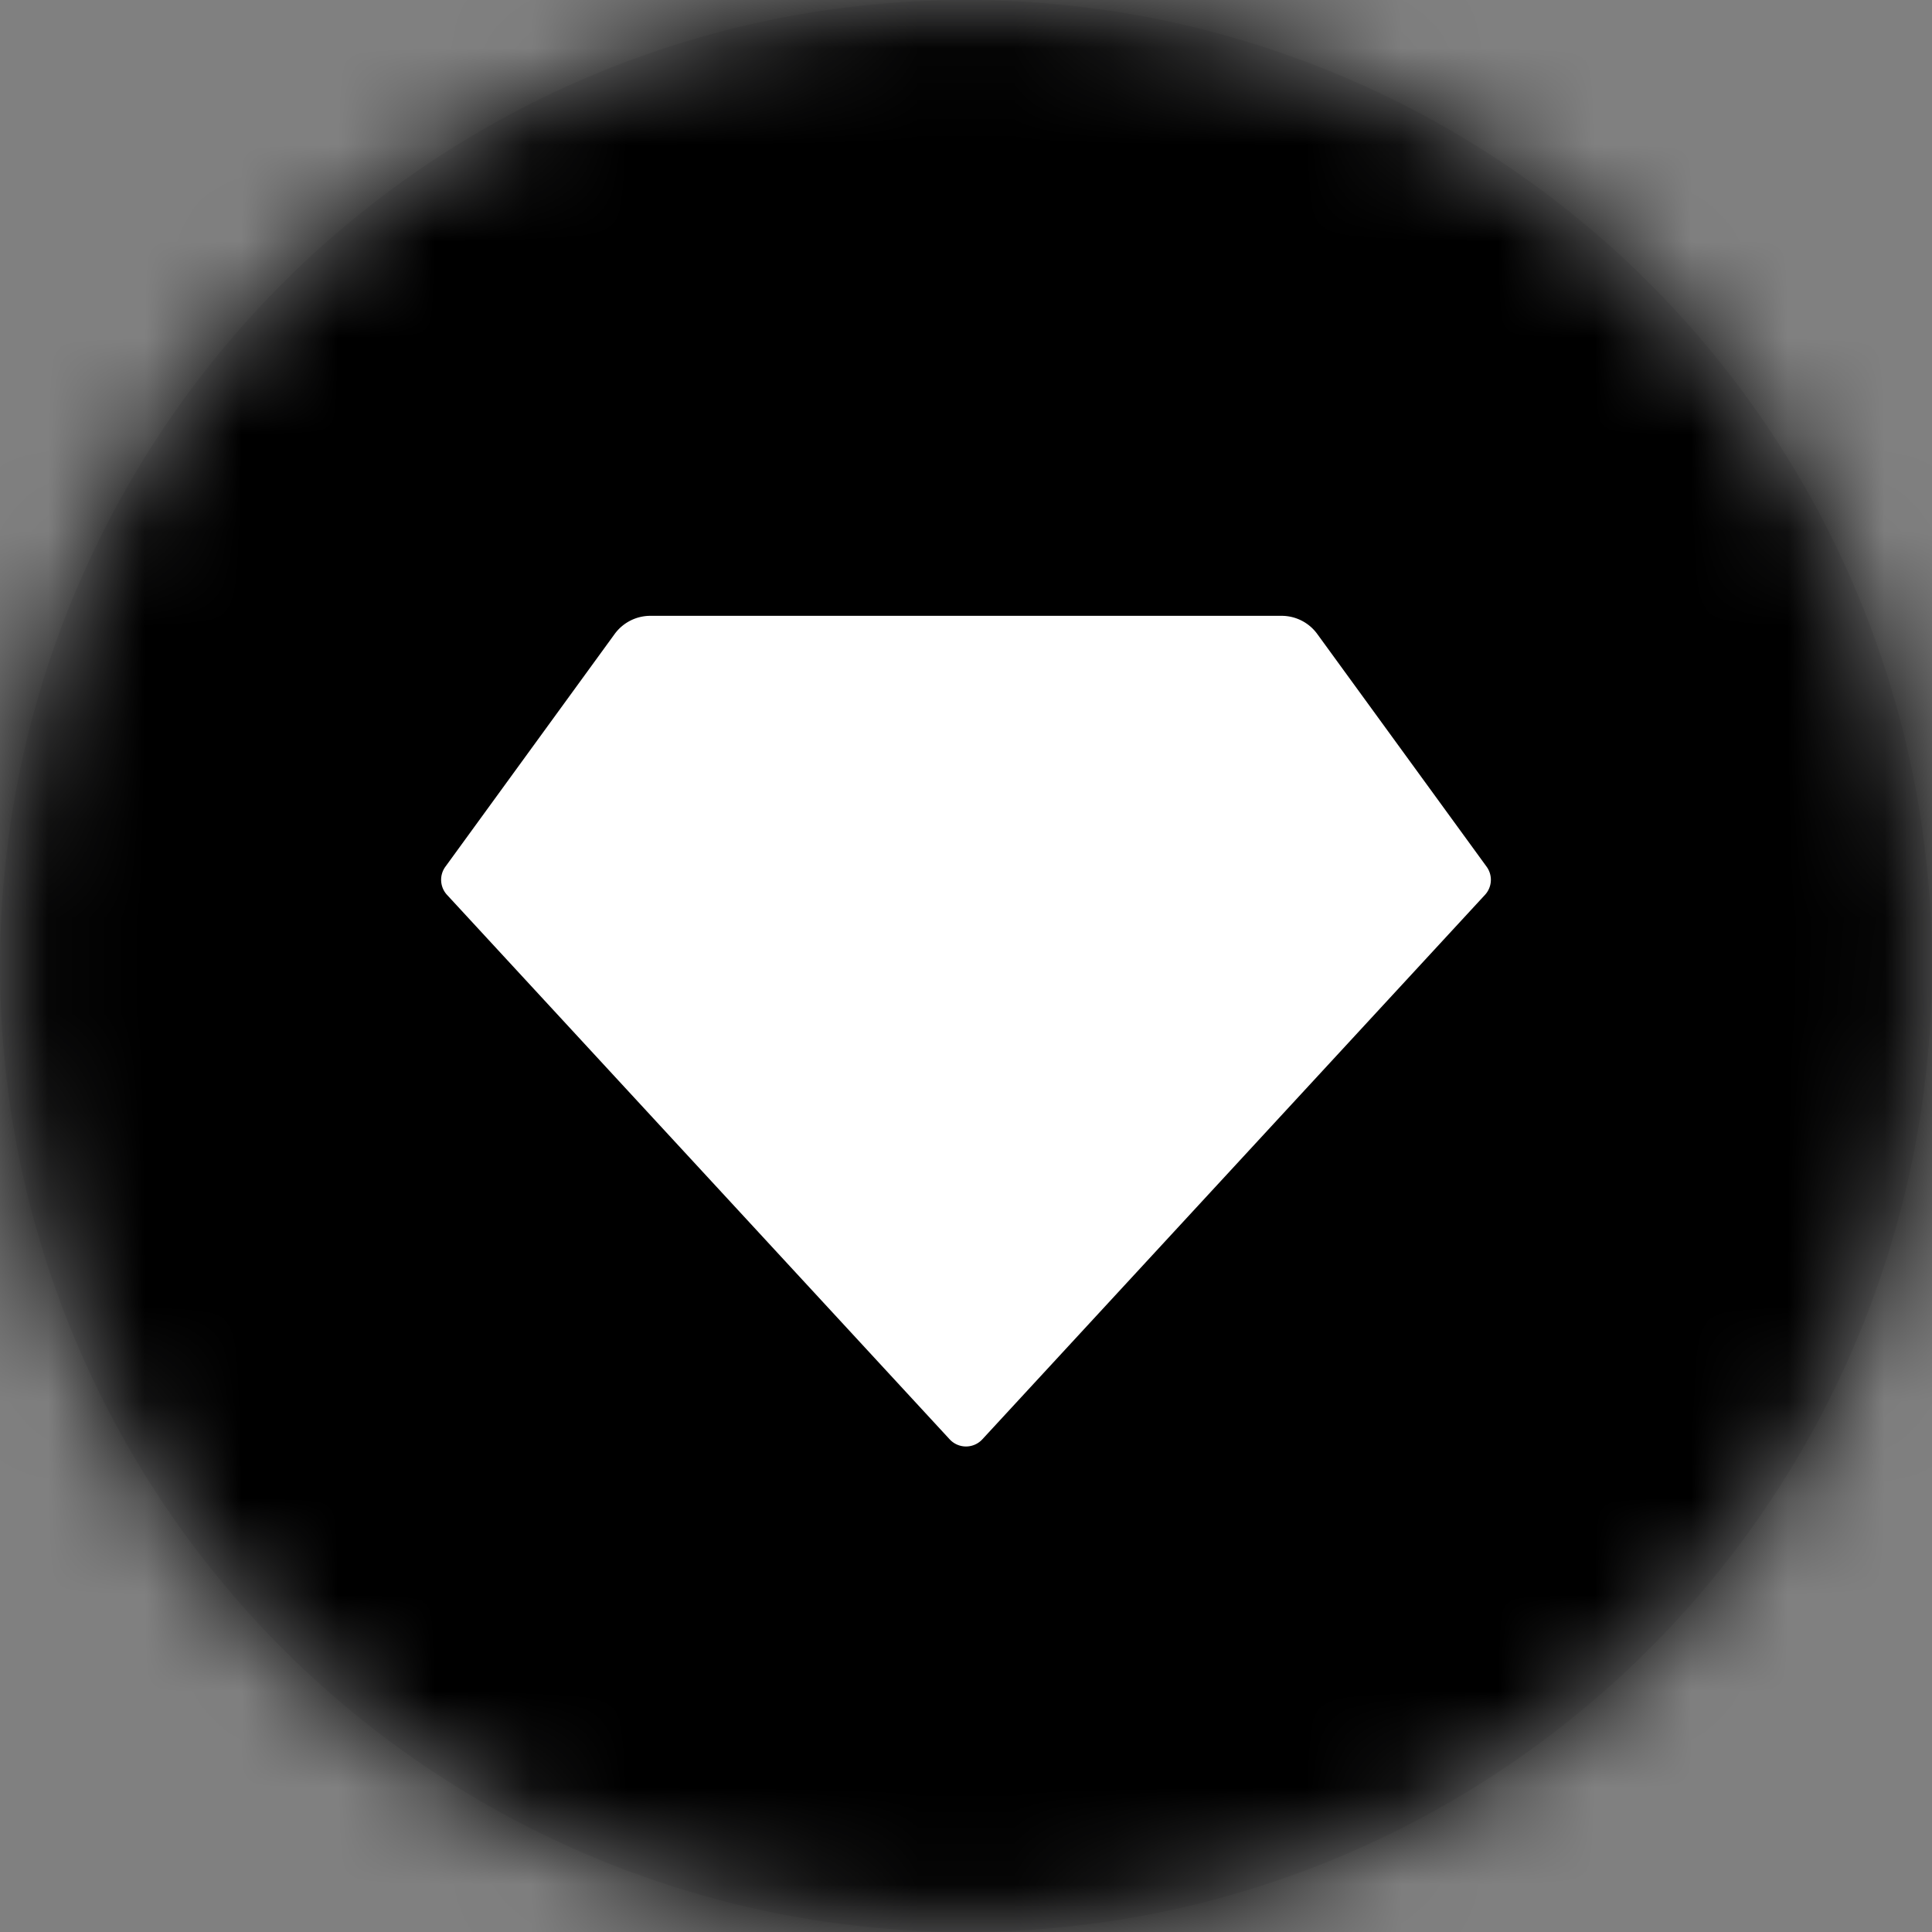 <svg width="20" height="20" xmlns="http://www.w3.org/2000/svg" xmlns:xlink="http://www.w3.org/1999/xlink"><rect width="100%" height="100%" fill="#808080" stroke="none"/><defs><circle id="a" cx="10" cy="10" r="10"/></defs><g fill="none" fill-rule="evenodd"><mask id="b" fill="#fff"><use xlink:href="#a"/></mask><use fill-opacity=".1" fill="#2D3135" xlink:href="#a"/><g mask="url(#b)" fill="currentColor"><path d="M0 0h20v20H0z"/></g><path d="M4.5 5h11v11h-11z"/><path d="M6.733 6.375h6.534c.146 0 .284.07.37.189l1.753 2.409a.23.23 0 01-.017.29l-5.205 5.638a.23.23 0 01-.336 0L4.627 9.263a.23.23 0 01-.017-.29l1.753-2.41a.458.458 0 01.37-.188z" fill="#FFF" fill-rule="nonzero"/></g></svg>